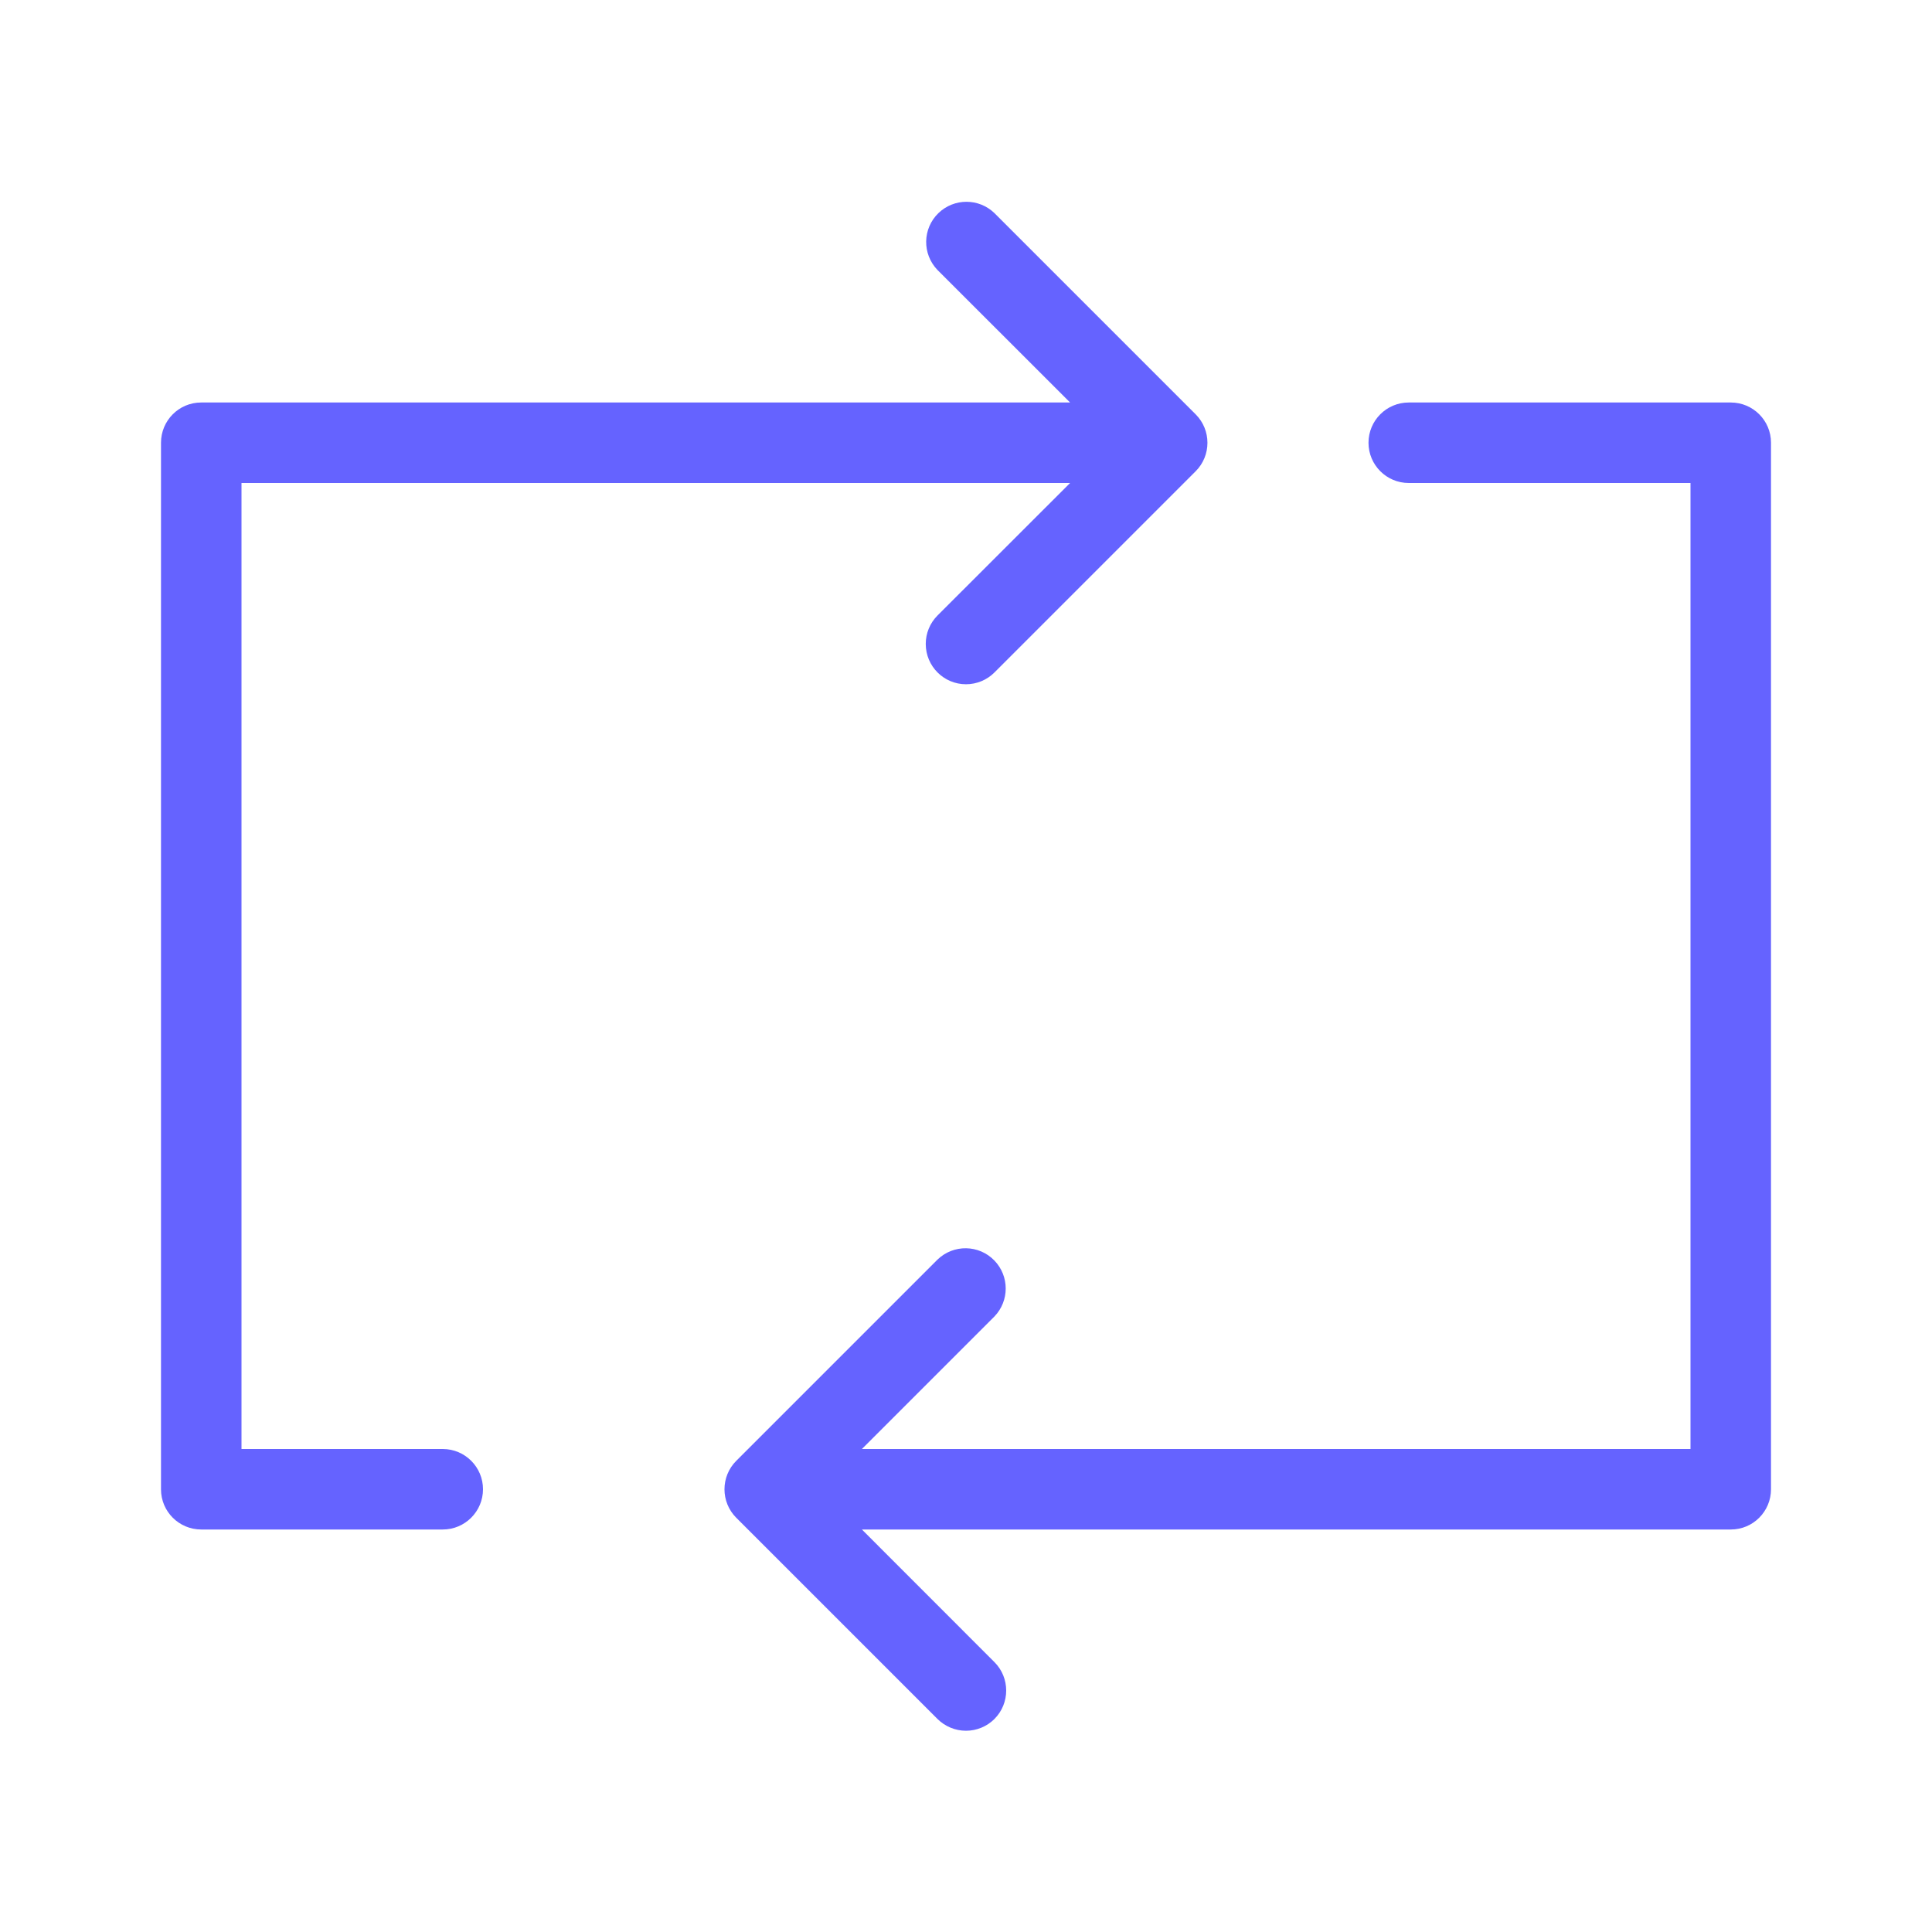 <svg xmlns="http://www.w3.org/2000/svg" enable-background="new 0 0 24 24" viewBox="0 0 24 24"><path fill="#6563ff" d="M21.5,5h-4C17.224,5,17,5.224,17,5.5S17.224,6,17.5,6H21v12H10.707l1.646-1.646c0.187-0.194,0.187-0.501,0-0.695c-0.192-0.199-0.508-0.204-0.707-0.012l-2.5,2.5c-0,0-0,0-0,0c-0.195,0.195-0.195,0.512,0,0.707l2.5,2.5C11.74,21.447,11.867,21.5,12,21.5c0.133,0,0.26-0.053,0.353-0.146c0.195-0.195,0.195-0.512,0-0.707L10.707,19h10.794C21.777,19,22,18.776,22,18.5V5.499C22,5.223,21.776,5,21.5,5z M5.5,18H3V6h10.293l-1.647,1.646c-0.094,0.094-0.146,0.221-0.146,0.353C11.5,8.276,11.724,8.5,12,8.5c0.133,0,0.26-0.053,0.353-0.146l2.5-2.5c0-0,0-0,0-0c0.195-0.195,0.195-0.512-0-0.707l-2.5-2.5c-0.194-0.187-0.501-0.187-0.695,0c-0.199,0.192-0.204,0.508-0.012,0.707L13.293,5H2.499C2.223,5,2,5.224,2,5.5v13.001C2,18.777,2.224,19,2.5,19h3C5.776,19,6,18.776,6,18.5S5.776,18,5.5,18z"/></svg>